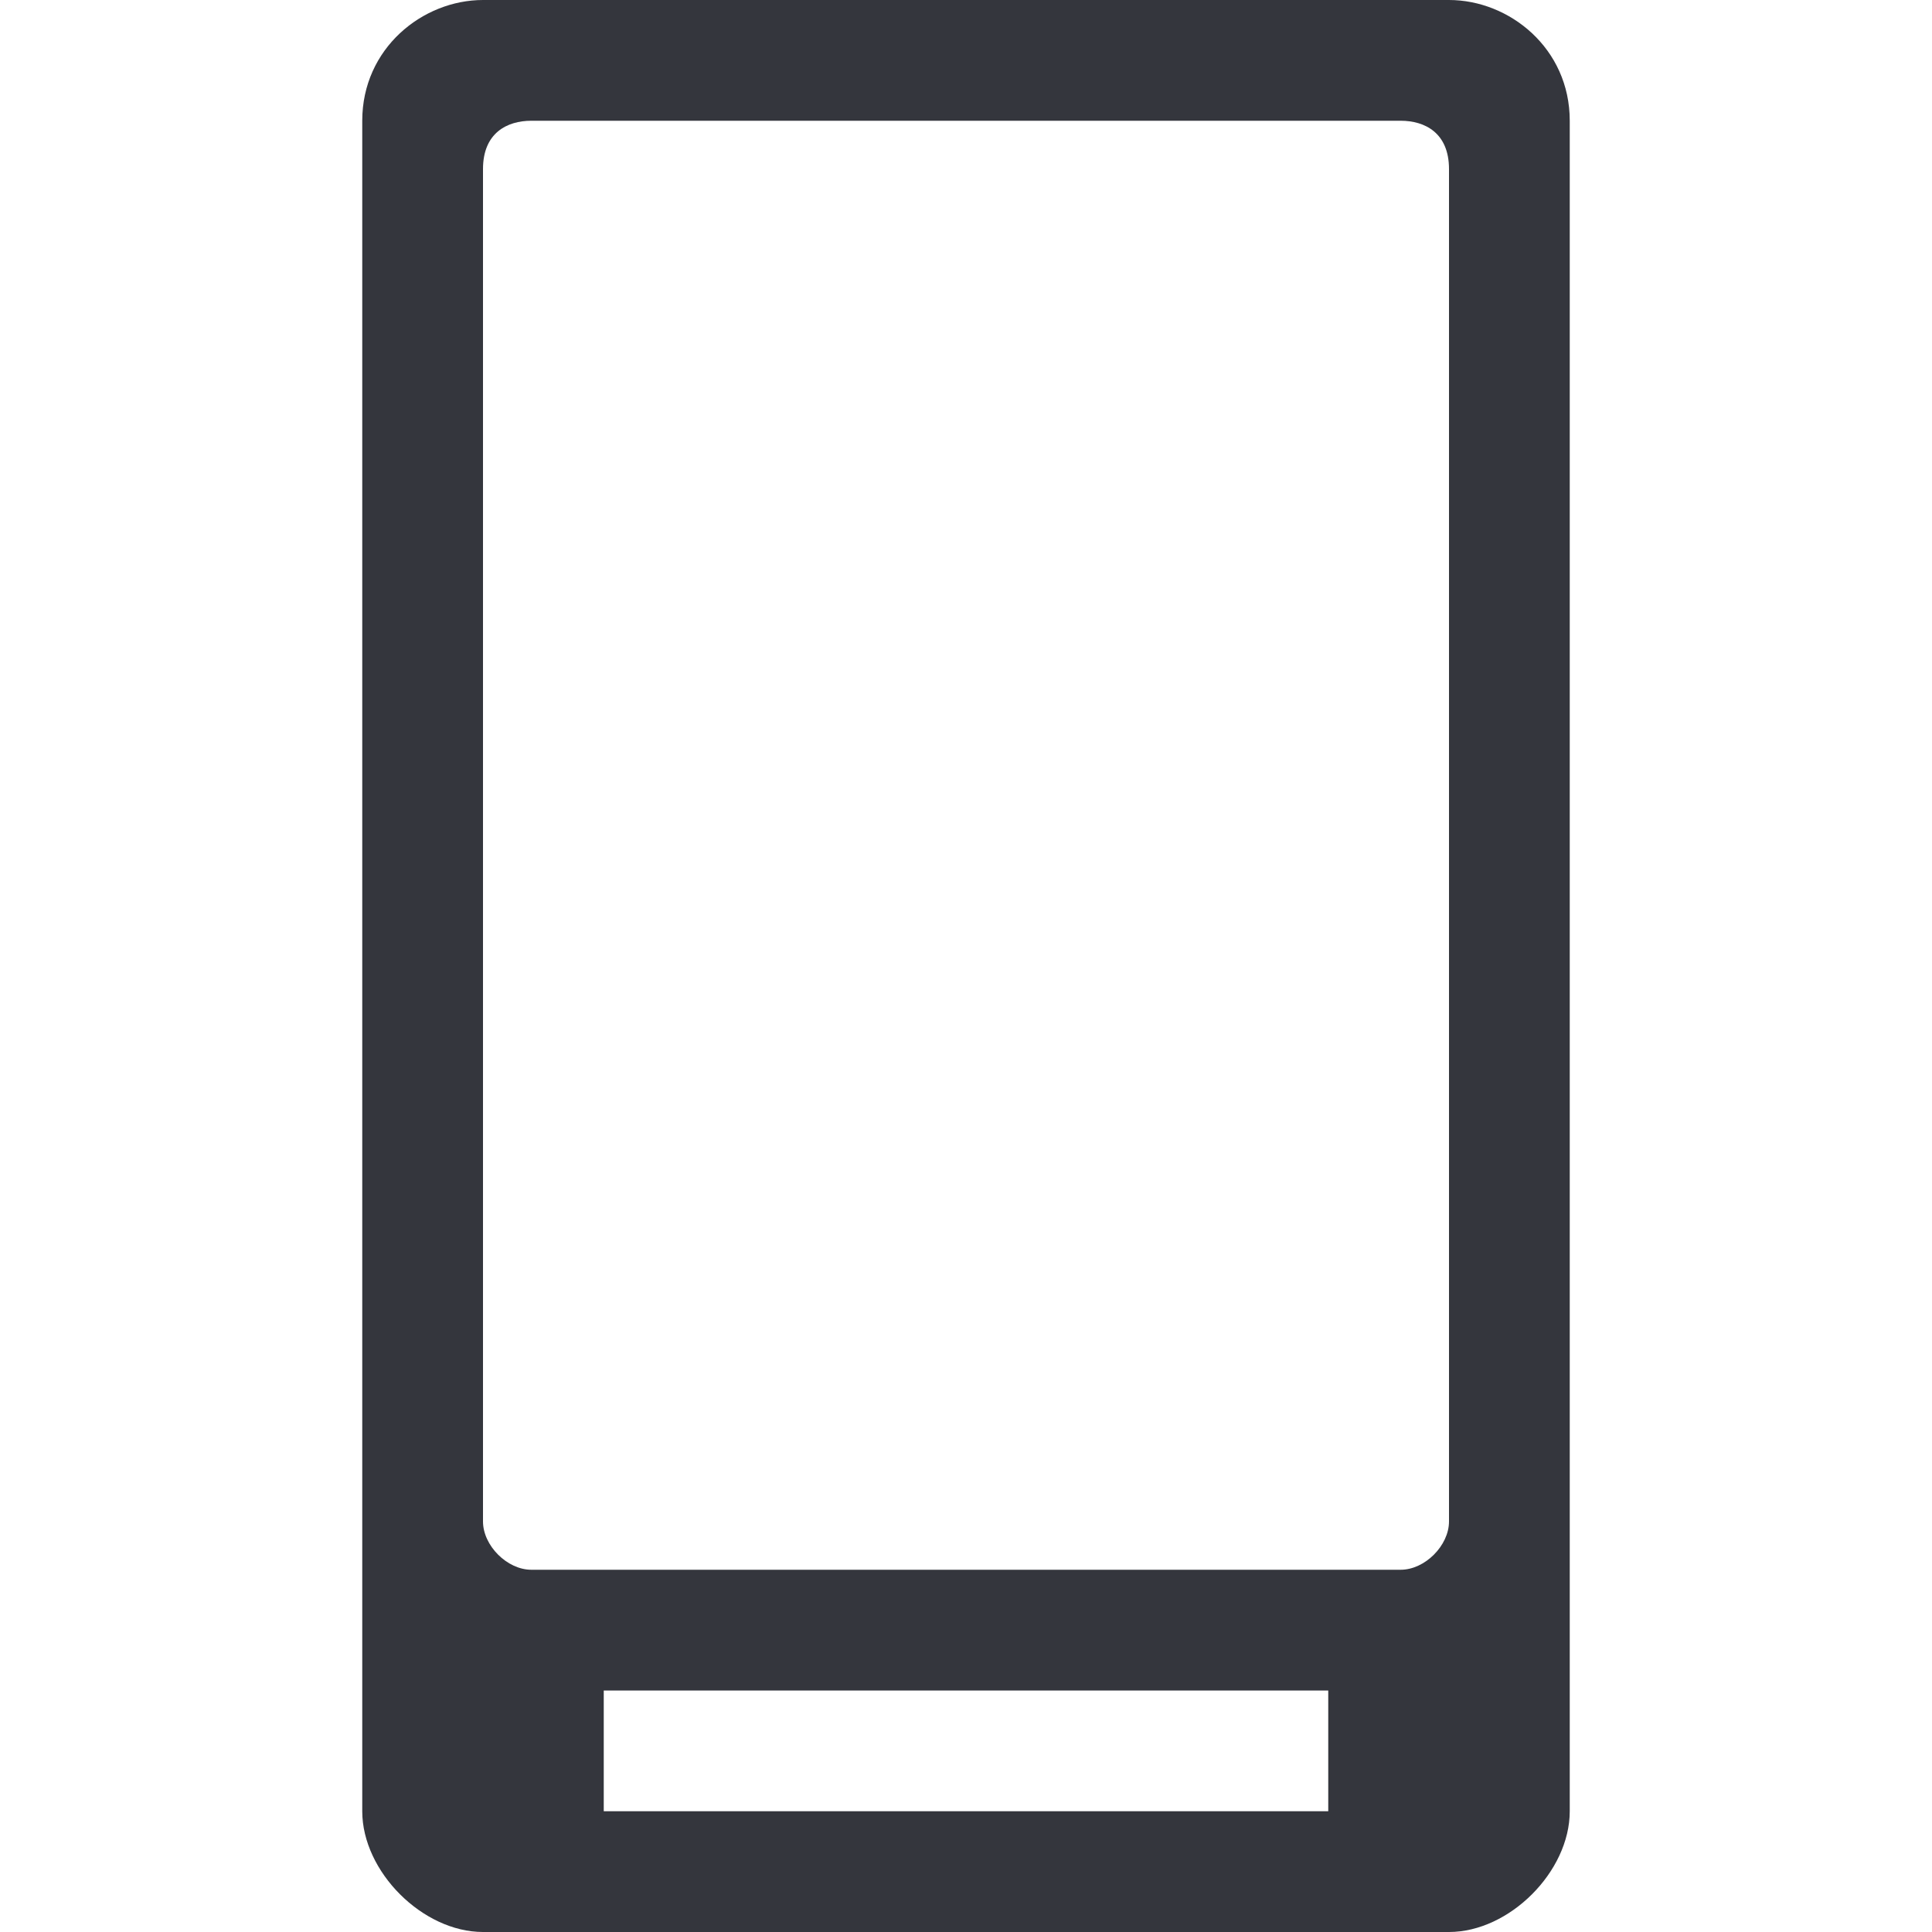 <svg xmlns="http://www.w3.org/2000/svg" viewBox="0 0 16 16"><path fill="#34363D" d="M12 0H4c-.5 0-1 .4-1 1v14c0 .5.5 1 1 1h8c.5 0 1-.5 1-1V1c0-.6-.5-1-1-1zm-1 15H5v-1h6v1zm.6-2H4.4c-.2 0-.4-.2-.4-.4V1.4c0-.3.2-.4.4-.4h7.2c.2 0 .4.1.4.4v11.2c0 .2-.2.4-.4.4z"/></svg>
